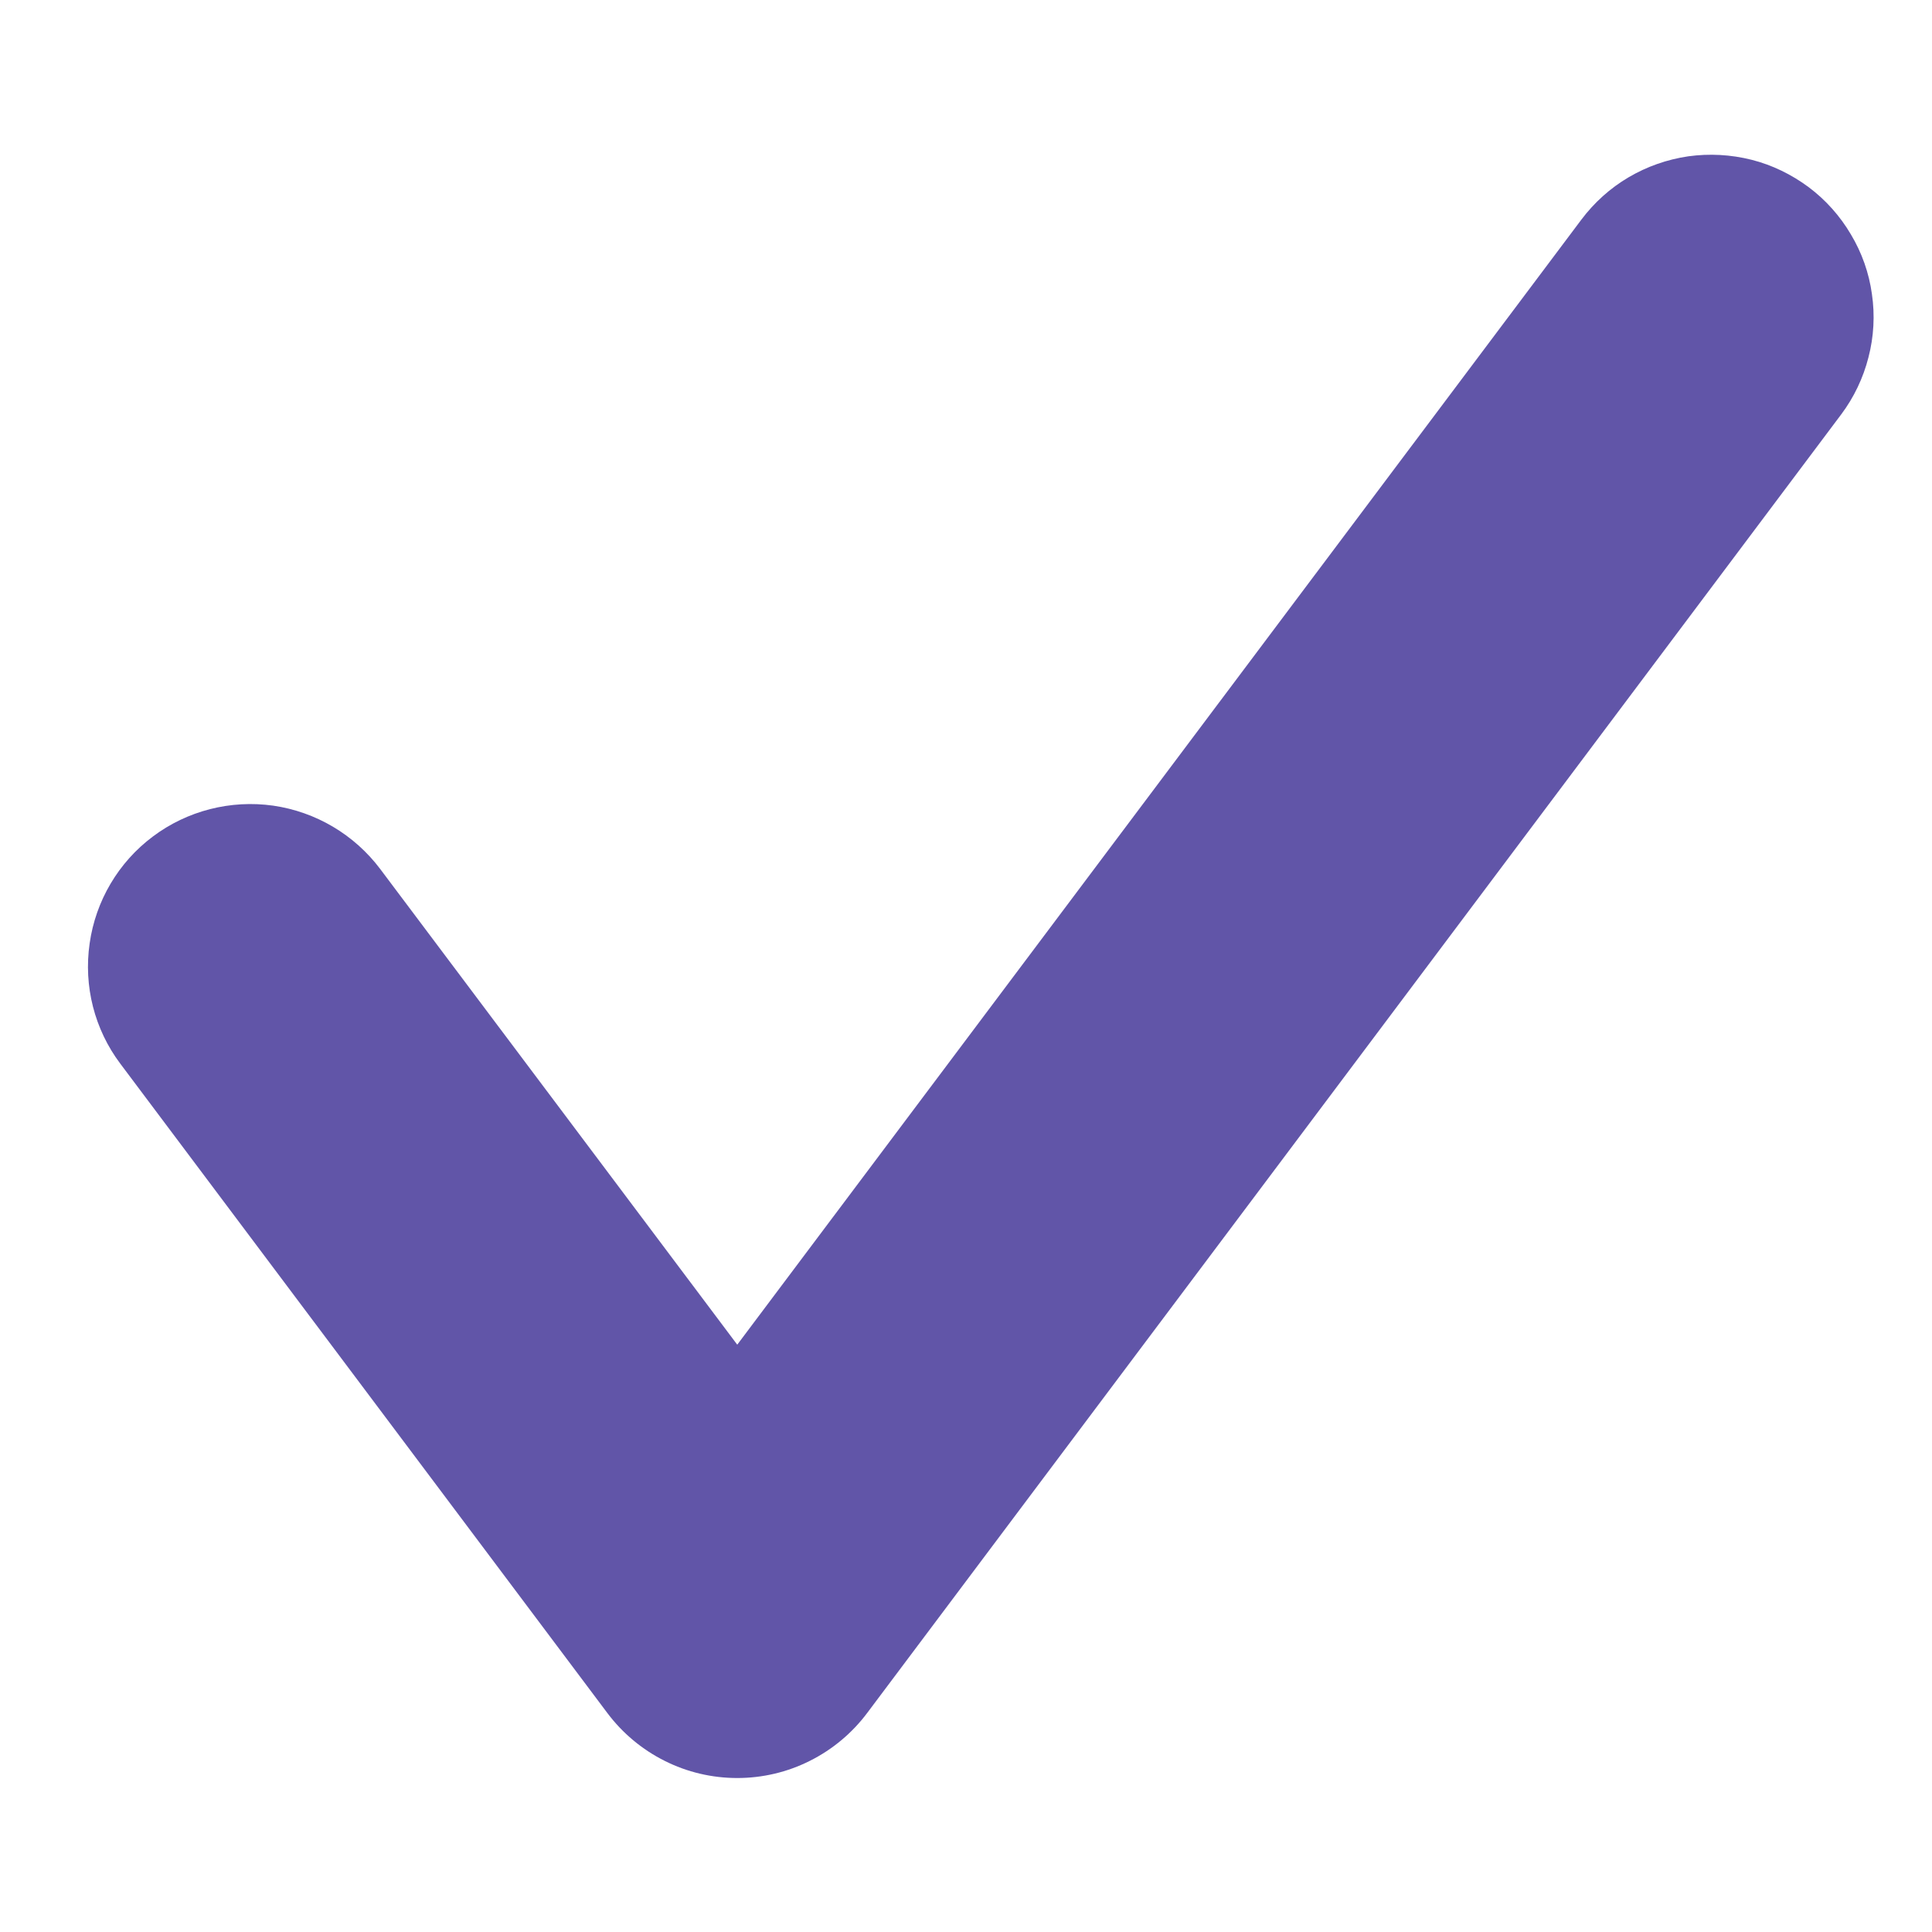 <svg width="10" height="10" viewBox="0 0 10 10" fill="none" xmlns="http://www.w3.org/2000/svg">
<g clip-path="url(#clip0_267_427)">
<g clip-path="url(#clip1_267_427)">
<path d="M3.816 9.203C3.686 9.203 3.557 9.173 3.44 9.114C3.324 9.056 3.222 8.971 3.144 8.867L0.623 5.506C0.489 5.328 0.432 5.104 0.464 4.883C0.495 4.663 0.613 4.463 0.791 4.33C0.969 4.196 1.194 4.139 1.414 4.17C1.635 4.202 1.834 4.32 1.968 4.498L3.816 6.96L8.185 1.137C8.251 1.049 8.334 0.974 8.429 0.918C8.524 0.862 8.629 0.825 8.739 0.809C8.848 0.794 8.959 0.8 9.066 0.827C9.173 0.854 9.273 0.903 9.362 0.969C9.45 1.035 9.524 1.118 9.58 1.213C9.637 1.308 9.674 1.413 9.689 1.522C9.705 1.631 9.699 1.743 9.671 1.85C9.644 1.956 9.596 2.057 9.53 2.145L4.488 8.867C4.41 8.971 4.308 9.056 4.192 9.114C4.075 9.173 3.946 9.203 3.816 9.203Z" fill="#6155A8"/>
</g>
</g>
<defs>
<clipPath id="clip0_267_427">
<rect width="9.243" height="9.243" fill="white" transform="translate(0.455 0.381)"/>
</clipPath>
<clipPath id="clip1_267_427">
<rect width="9.243" height="8.402" fill="white" transform="translate(0.455 0.801)"/>
</clipPath>
</defs>
</svg>
